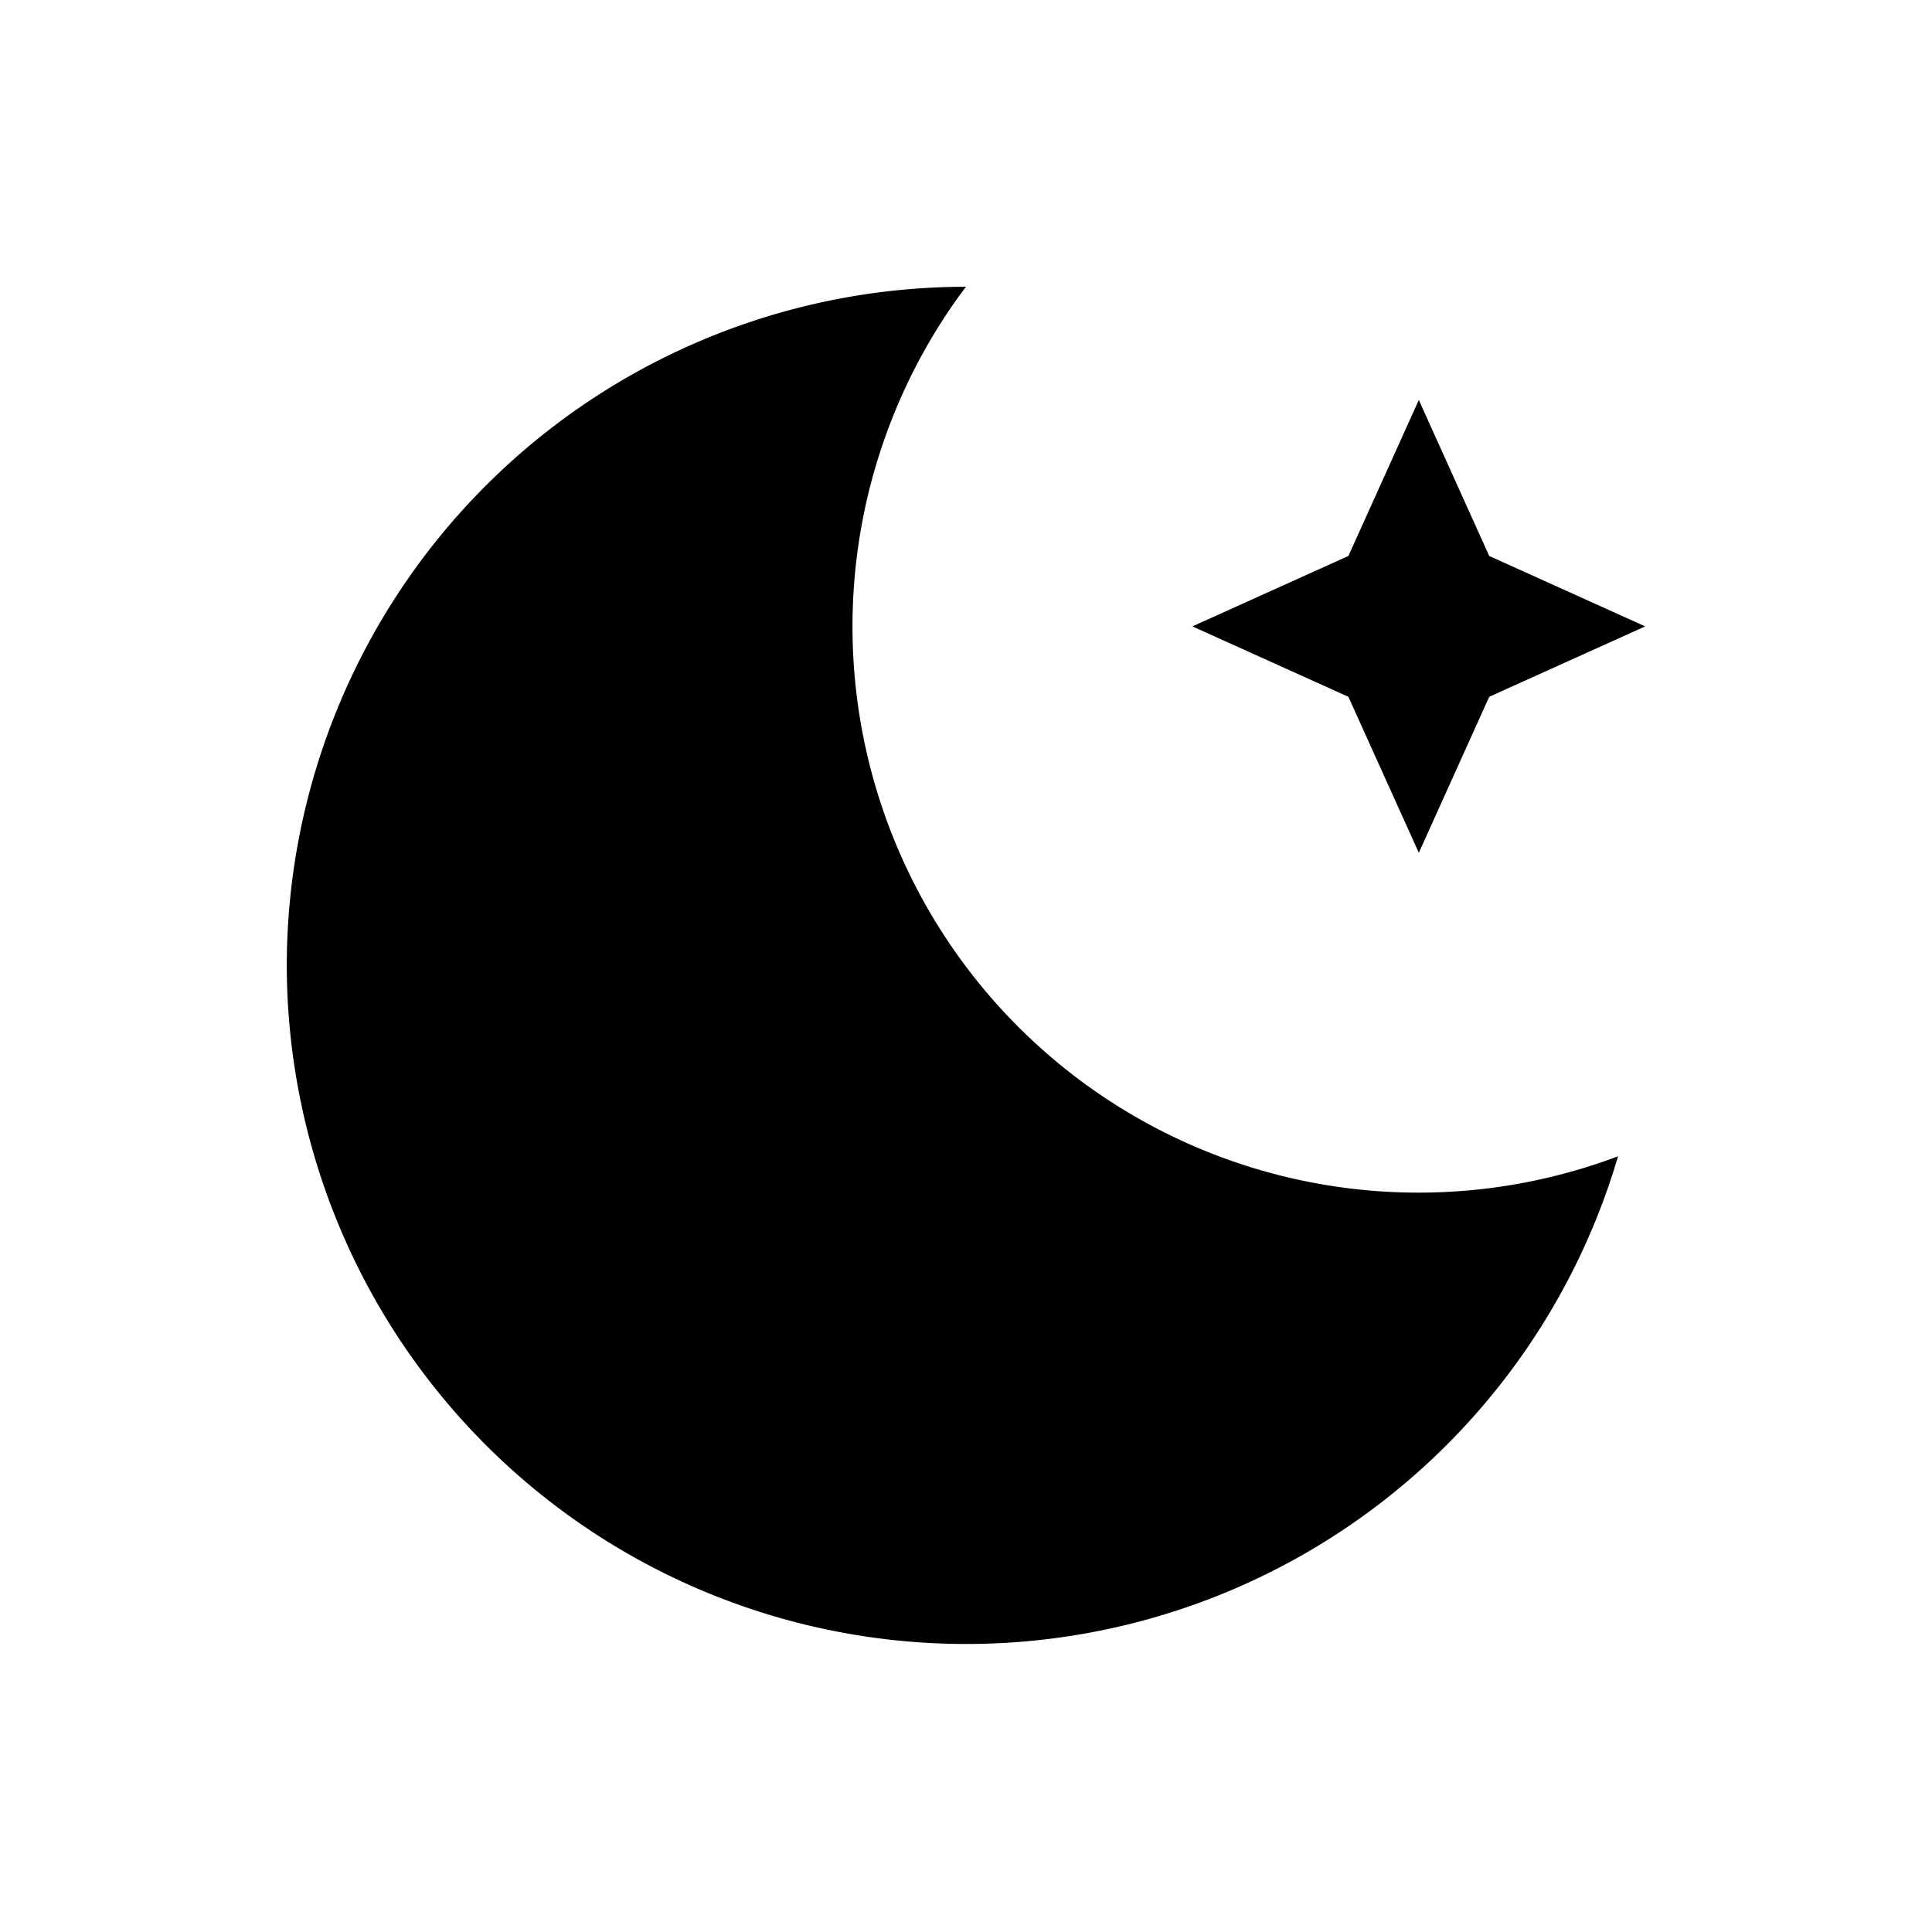 <svg width="150" height="150" id="icon-heiye" viewBox="0 0 1024 1024"><path d="M512 152l-3.6 4.8a300 300 0 0 0 349.2 456.06A360.12 360.12 0 0 1 152 512a360 360 0 0 1 360-360z m240 60l37.32 82.68L872 332l-82.68 37.32L752 452l-37.32-82.68L632 332l82.68-37.32L752 212z"  ></path></svg>
